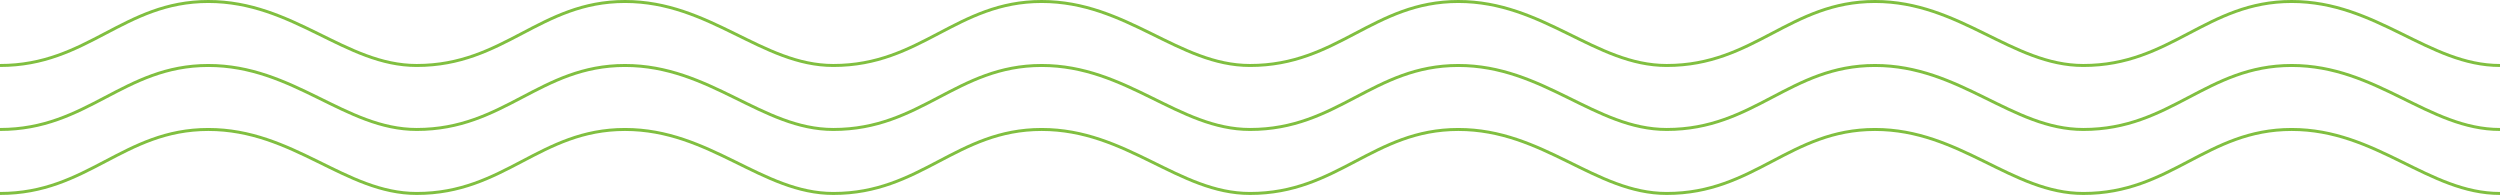 <svg width="1680" height="131" viewBox="0 0 1680 131" fill="none" xmlns="http://www.w3.org/2000/svg">
<path d="M0 44C59 44 82.806 1 140 1C197.194 1 232 44 280 44C339 44 362.806 1 420 1C477.194 1 512 44 560 44C619 44 642.806 1 700 1C757.194 1 792 44 840 44C899 44 922.806 1 980 1C1037.19 1 1072 44 1120 44C1179 44 1202.81 1 1260 1C1317.19 1 1352 44 1400 44C1459 44 1482.81 1 1540 1C1597.19 1 1632 44 1680 44M0 87C59 87 82.806 44 140 44C197.194 44 232 87 280 87C339 87 362.806 44 420 44C477.194 44 512 87 560 87C619 87 642.806 44 700 44C757.194 44 792 87 840 87C899 87 922.806 44 980 44C1037.19 44 1072 87 1120 87C1179 87 1202.81 44 1260 44C1317.19 44 1352 87 1400 87C1459 87 1482.81 44 1540 44C1597.19 44 1632 87 1680 87M0 130C59 130 82.806 87 140 87C197.194 87 232 130 280 130C339 130 362.806 87 420 87C477.194 87 512 130 560 130C619 130 642.806 87 700 87C757.194 87 792 130 840 130C899 130 922.806 87 980 87C1037.19 87 1072 130 1120 130C1179 130 1202.81 87 1260 87C1317.19 87 1352 130 1400 130C1459 130 1482.81 87 1540 87C1597.19 87 1632 130 1680 130" stroke="#80BF40" stroke-width="2"/>
</svg>
